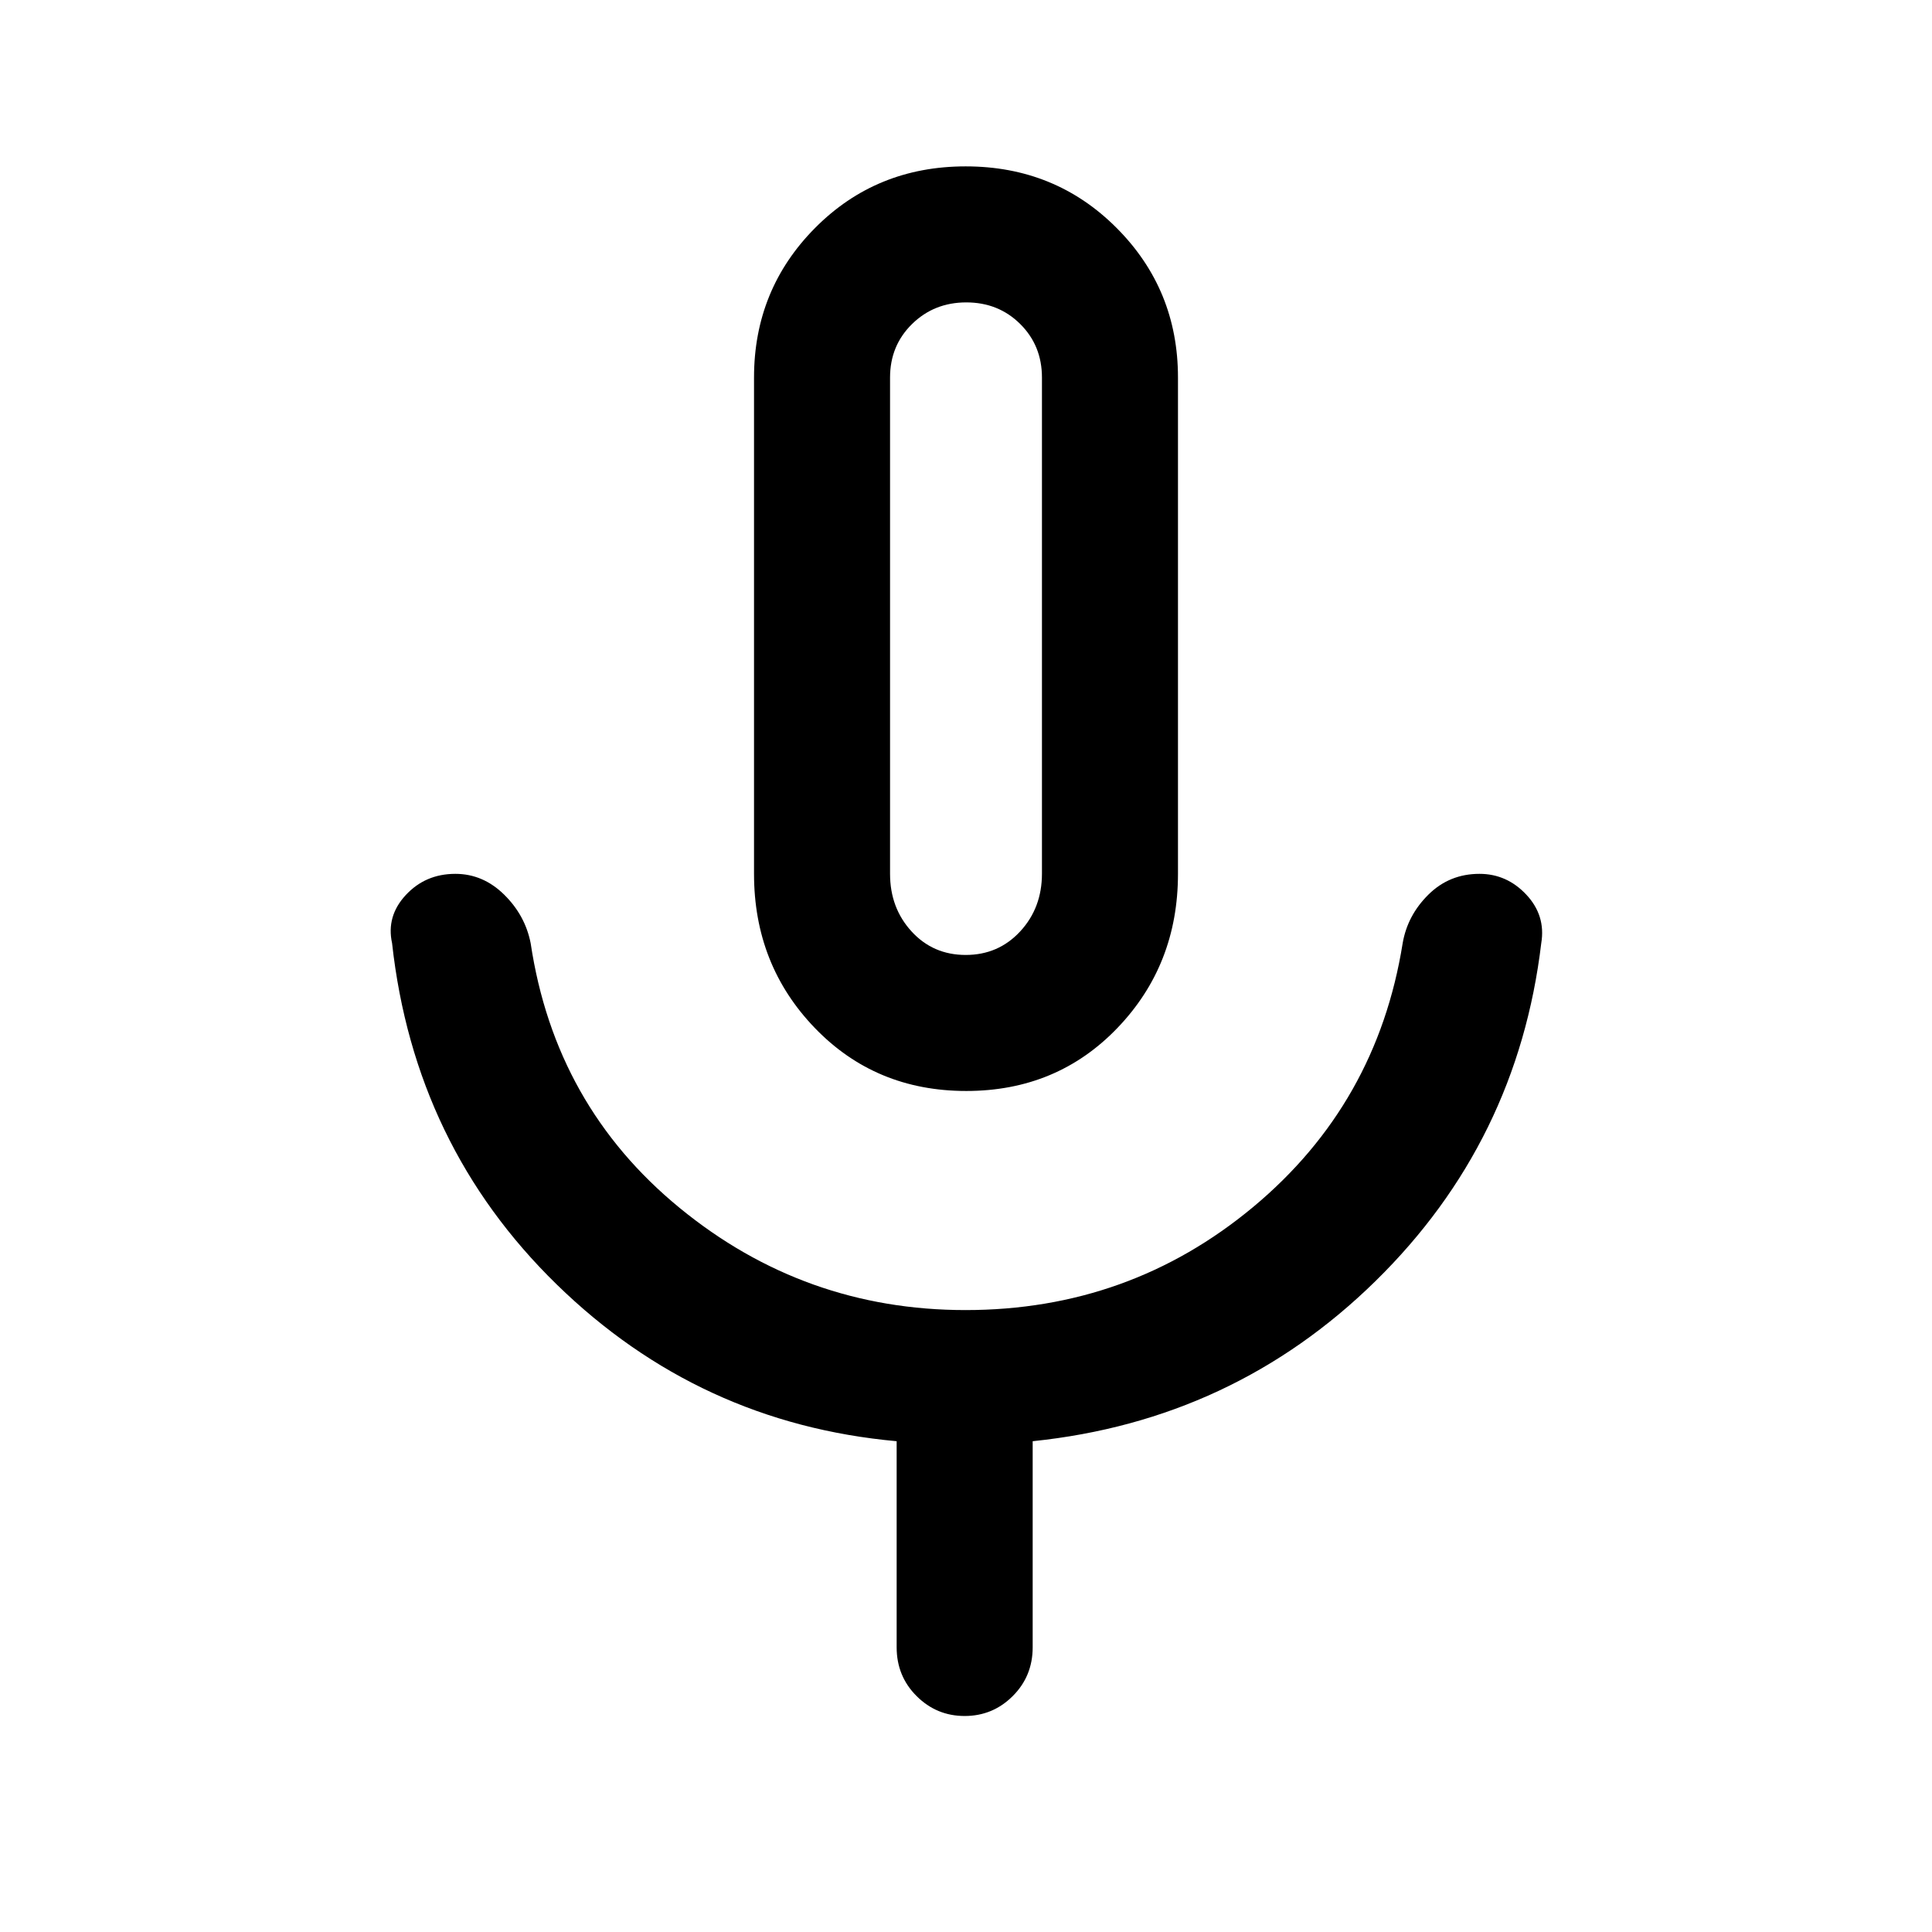 <svg xmlns="http://www.w3.org/2000/svg" height="40" viewBox="0 -960 960 960" width="40"><path d="M480.12-417.9q-45.1 0-75.27-31.34-30.18-31.34-30.18-76.55v-246.62q0-43.76 30.35-74.34 30.36-30.58 74.82-30.58 44.47 0 74.98 30.58 30.51 30.58 30.51 74.34v246.62q0 45.21-30.06 76.55-30.06 31.34-75.15 31.34ZM480-647.62Zm-34.46 506.16v-102.41q-98.21-8.9-168.91-77.89-70.71-68.98-81.81-169.57-2.95-13.42 6.82-23.94 9.77-10.52 24.62-10.52 13.74 0 24.24 10.32 10.49 10.32 13.19 24.19 12.1 80.74 74.04 131.5 61.93 50.75 142.03 50.75 81.39 0 142.92-51.21 61.53-51.22 74.29-131.04 2.37-13.87 12.8-24.19 10.43-10.32 25.37-10.32 13.6 0 23.29 10.35 9.7 10.36 7.41 24.11-11.76 98.66-82.38 167.91-70.62 69.25-170.33 79.55v102.41q0 14.36-9.92 24.24-9.91 9.89-23.88 9.89-13.96 0-23.87-9.89-9.92-9.88-9.92-24.24Zm34.32-344.03q16.22 0 27.05-11.68 10.83-11.68 10.83-28.73v-246.51q0-15.87-10.81-26.6-10.81-10.73-26.79-10.73-15.98 0-26.93 10.73t-10.95 26.6v246.62q0 16.94 10.69 28.62t26.91 11.68Z"/></svg>